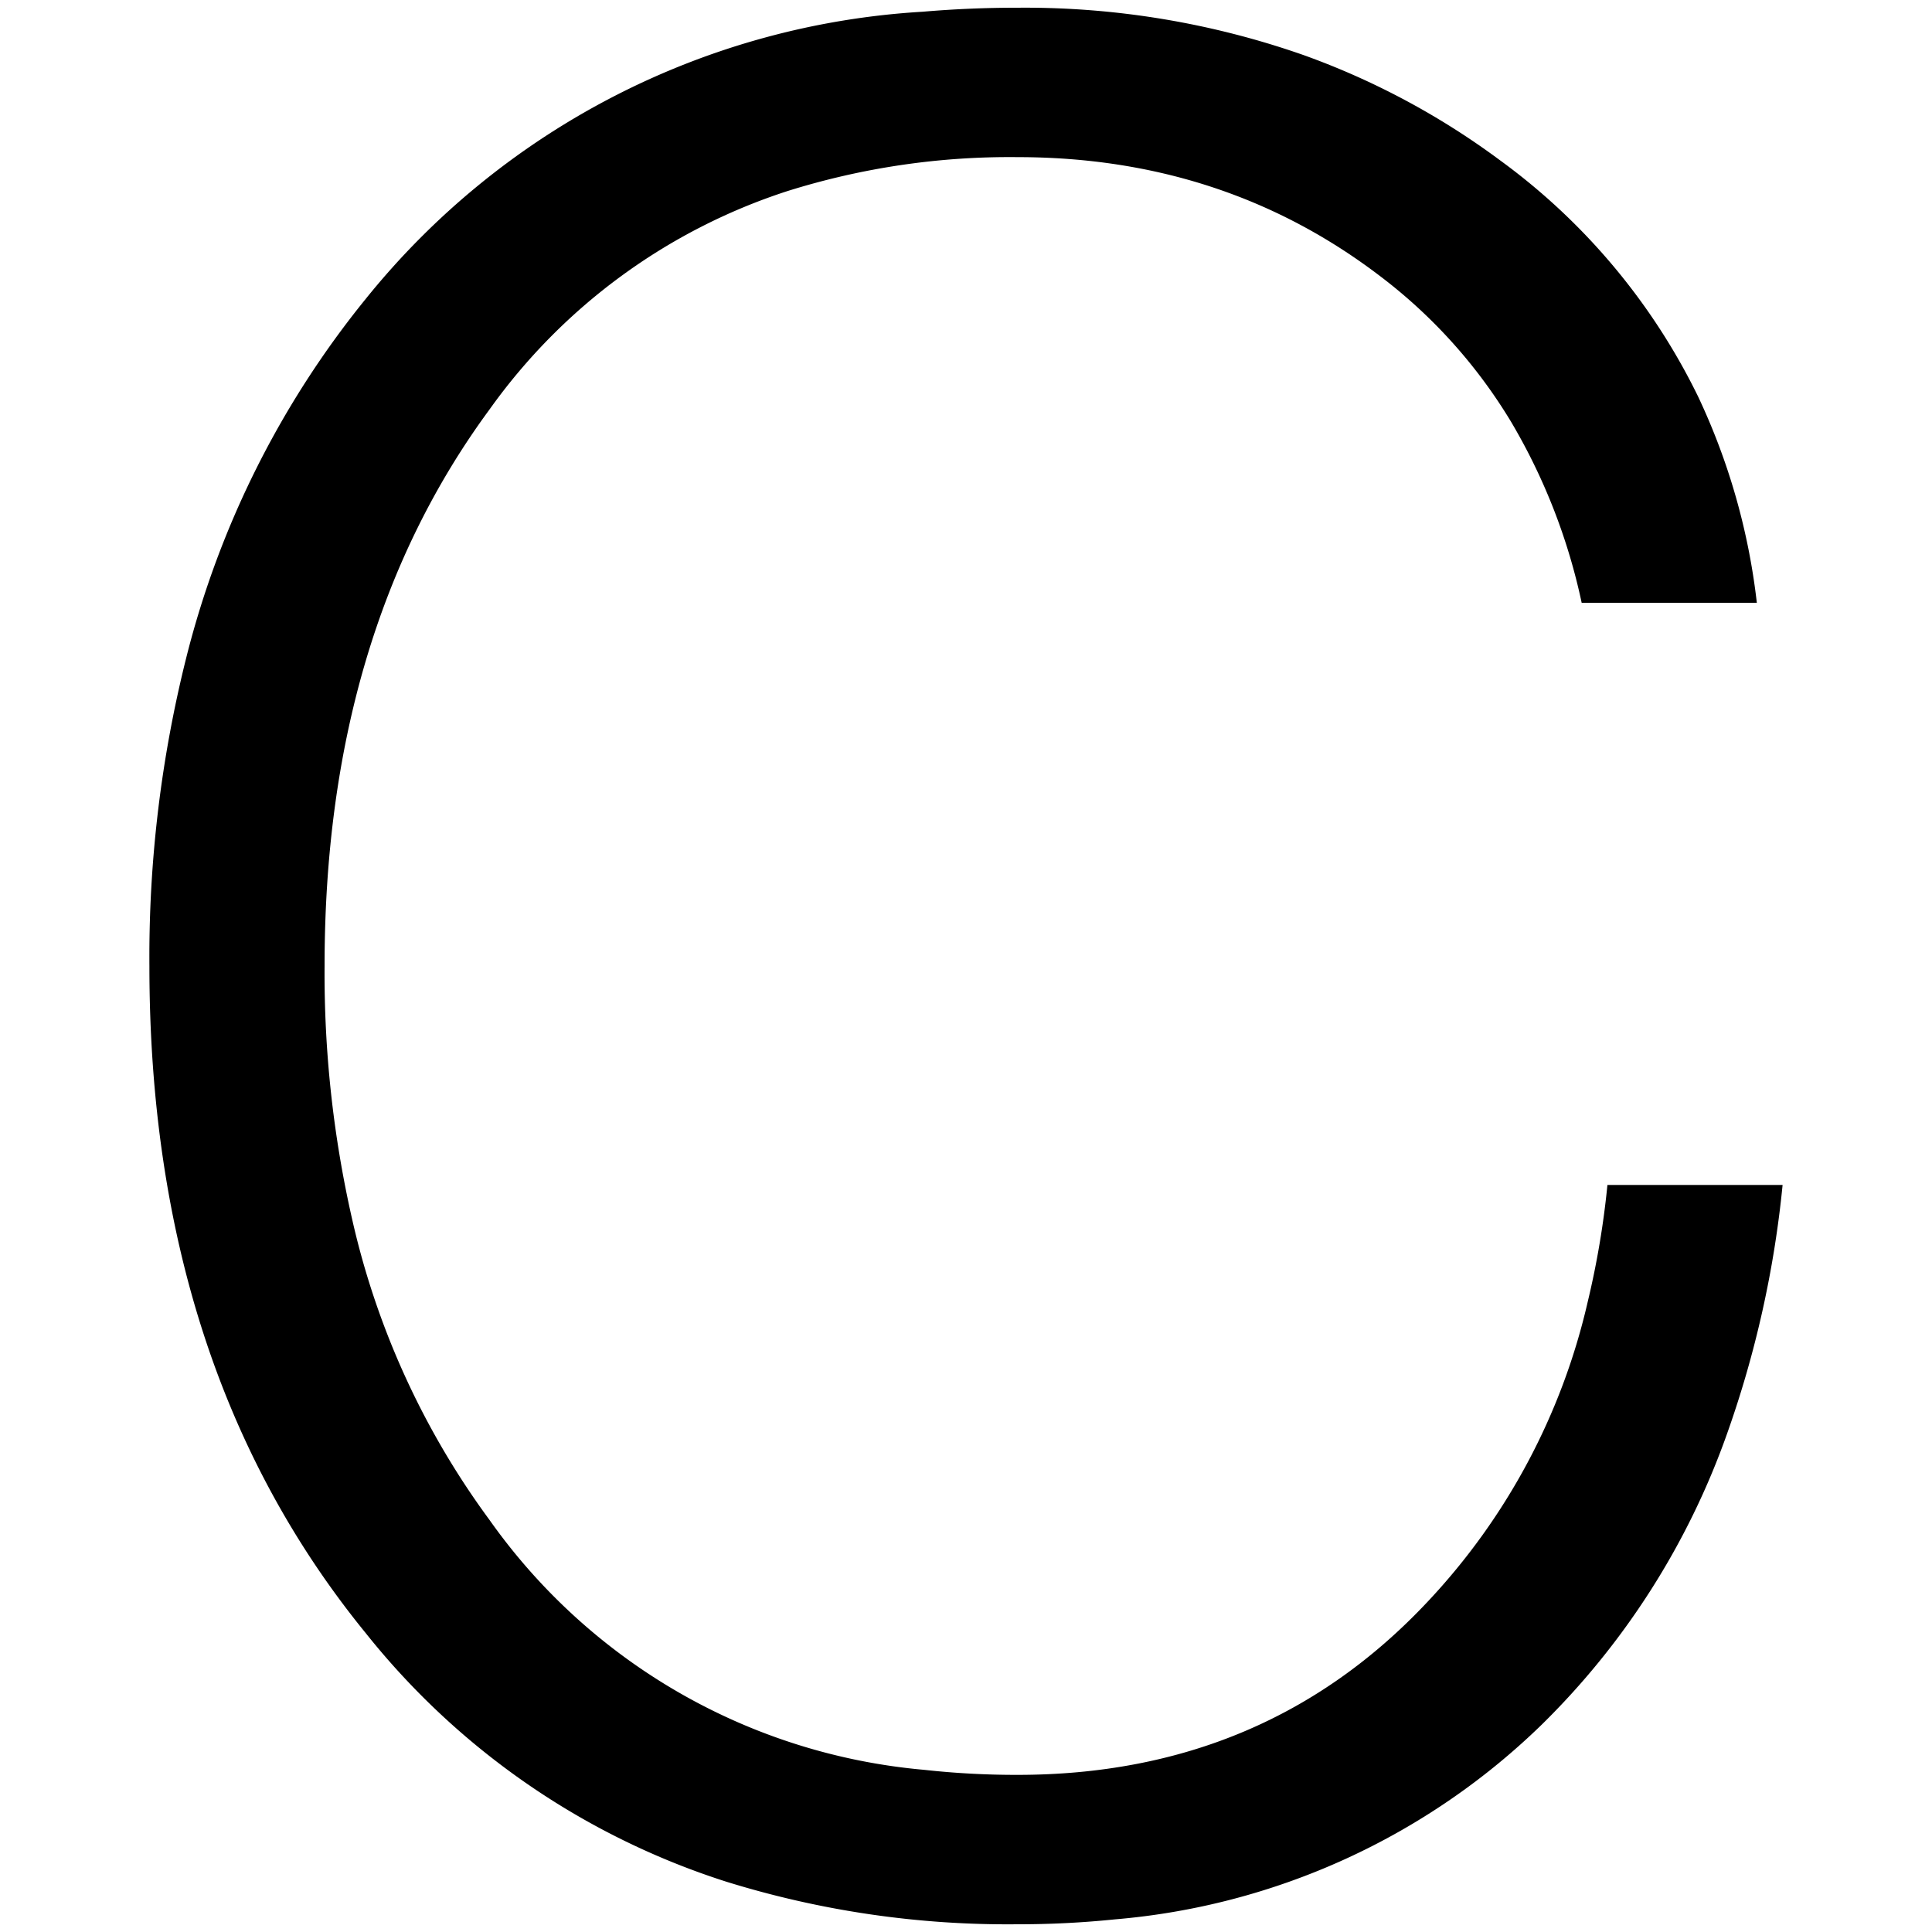 <svg viewBox="0 0 75 75" xmlns="http://www.w3.org/2000/svg"><g transform="translate(5.799, 0.299)"><path d="M 62.401 23.101 L 55.601 23.101 A 23.305 23.305 0 0 0 52.861 16.076 A 20.116 20.116 0 0 0 47.751 10.401 Q 41.701 5.801 33.701 5.801 A 28.785 28.785 0 0 0 24.757 7.123 A 22.856 22.856 0 0 0 13.201 15.601 Q 6.801 24.301 6.801 37.201 A 42.982 42.982 0 0 0 7.858 46.973 A 31.297 31.297 0 0 0 13.201 58.701 A 23.155 23.155 0 0 0 30.081 68.406 A 32.548 32.548 0 0 0 33.701 68.601 Q 43.301 68.601 49.601 61.901 A 25.203 25.203 0 0 0 55.841 50.215 A 33.401 33.401 0 0 0 56.601 45.701 L 63.401 45.701 A 40.762 40.762 0 0 1 61.246 55.355 A 29.698 29.698 0 0 1 54.051 66.651 A 27.006 27.006 0 0 1 37.468 74.212 A 36.591 36.591 0 0 1 33.701 74.401 A 36.818 36.818 0 0 1 22.386 72.745 A 29.281 29.281 0 0 1 8.401 63.101 Q 0.001 52.801 0.001 37.201 A 47.713 47.713 0 0 1 1.442 25.191 A 35.984 35.984 0 0 1 8.401 11.301 A 30.026 30.026 0 0 1 30.023 0.156 A 42.635 42.635 0 0 1 33.701 0.001 A 32.688 32.688 0 0 1 44.813 1.842 A 29.505 29.505 0 0 1 52.401 5.901 A 24.808 24.808 0 0 1 60.124 15.101 A 25.518 25.518 0 0 1 62.401 23.101 Z"></path></g></svg>